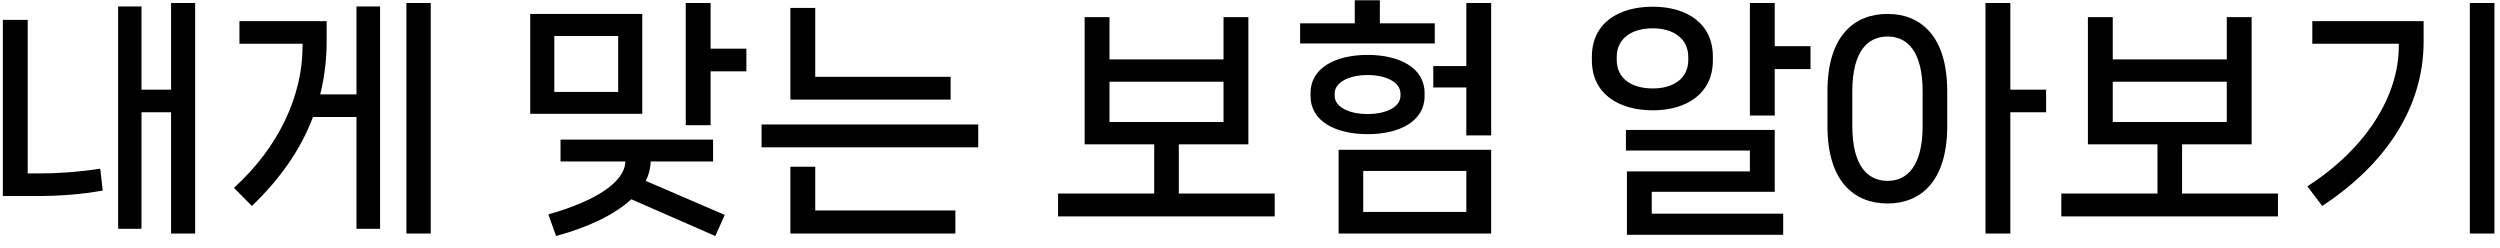 <svg width="161" height="16" viewBox="0 0 161 16" fill="none" xmlns="http://www.w3.org/2000/svg">
<path d="M11.016 5.776H9.112V0.416H7.608V14.736H9.112V7.232H11.016V15.04H12.568V0.192H11.016V5.776ZM1.784 11.168V1.28H0.184V12.624H2.28C3.816 12.624 5.176 12.528 6.616 12.272L6.456 10.864C4.968 11.088 3.656 11.168 2.504 11.168H1.784ZM26.172 15.04H27.74V0.192H26.172V15.04ZM20.62 6.08C20.892 4.992 21.036 3.872 21.036 2.672V1.36H15.42V2.816H19.484V2.992C19.484 6.128 17.98 9.456 15.068 12.096L16.22 13.264C17.996 11.568 19.356 9.664 20.156 7.536H22.956V14.736H24.476V0.416H22.956V6.08H20.62ZM45.762 0.192H44.162V8.064H45.762V4.592H48.066V3.136H45.762V0.192ZM34.146 0.896V7.328H41.362V0.896H34.146ZM35.698 5.92V2.32H39.81V5.92H35.698ZM45.922 10.4V8.992H36.098V10.4H40.274C40.226 11.76 38.306 12.96 35.314 13.808L35.81 15.2C37.922 14.624 39.602 13.808 40.658 12.832L46.066 15.2L46.674 13.84L41.586 11.648C41.794 11.248 41.89 10.832 41.906 10.4H45.922ZM52.502 4.944V0.512H50.901V6.416H61.221V4.944H52.502ZM62.998 9.488V8.016H49.045V9.488H62.998ZM61.526 15.04V13.552H52.502V10.736H50.901V15.04H61.526ZM75.915 9.296H80.395V1.104H78.795V3.824H71.451V1.104H69.851V9.296H74.331V12.464H68.139V13.936H82.091V12.464H75.915V9.296ZM78.795 5.264V7.856H71.451V5.264H78.795ZM88.863 1.504V0.016H87.247V1.504H83.727V2.8H92.399V1.504H88.863ZM94.431 4.256H92.303V5.632H94.431V8.72H96.031V0.192H94.431V4.256ZM91.743 5.984C91.743 4.368 90.127 3.536 88.079 3.536C86.015 3.536 84.399 4.368 84.399 5.984V6.192C84.399 7.808 86.015 8.64 88.079 8.64C90.127 8.64 91.743 7.808 91.743 6.192V5.984ZM85.951 6.032C85.951 5.296 86.879 4.832 88.079 4.832C89.263 4.832 90.191 5.296 90.191 6.032V6.16C90.191 6.896 89.263 7.344 88.079 7.344C86.879 7.344 85.951 6.896 85.951 6.16V6.032ZM96.031 15.04V9.648H86.207V15.04H96.031ZM94.431 11.008V13.648H87.791V11.008H94.431ZM114.293 0.192H112.693V7.44H114.293V4.448H116.597V2.976H114.293V0.192ZM110.309 3.648C110.309 1.488 108.613 0.432 106.437 0.432C104.229 0.432 102.517 1.488 102.517 3.648V3.888C102.517 6.032 104.229 7.104 106.437 7.104C108.613 7.104 110.309 6.032 110.309 3.888V3.648ZM104.117 3.68C104.117 2.464 105.093 1.824 106.437 1.824C107.749 1.824 108.725 2.464 108.725 3.68V3.856C108.725 5.072 107.749 5.696 106.437 5.696C105.093 5.696 104.117 5.072 104.117 3.856V3.68ZM114.293 12.352V8.368H104.709V9.696H112.693V11.04H104.773V15.12H114.837V13.76H106.373V12.352H114.293ZM129.465 5.776V0.192H127.865V15.04H129.465V7.232H131.769V5.776H129.465ZM121.561 0.896C119.417 0.896 117.689 2.304 117.689 5.872V8.128C117.689 11.696 119.417 13.104 121.561 13.104C123.673 13.104 125.401 11.696 125.401 8.128V5.872C125.401 2.304 123.673 0.896 121.561 0.896ZM123.817 8.112C123.817 10.688 122.825 11.648 121.561 11.648C120.281 11.648 119.289 10.688 119.289 8.112V5.888C119.289 3.296 120.281 2.352 121.561 2.352C122.825 2.352 123.817 3.296 123.817 5.888V8.112ZM140.525 9.296H145.005V1.104H143.405V3.824H136.061V1.104H134.461V9.296H138.941V12.464H132.749V13.936H146.701V12.464H140.525V9.296ZM143.405 5.264V7.856H136.061V5.264H143.405ZM159.057 15.04H160.641V0.192H159.057V15.04ZM154.481 2.816V2.992C154.481 6.128 152.433 9.536 148.593 12L149.553 13.264C153.681 10.544 156.081 6.88 156.081 2.672V1.36H148.913V2.816H154.481Z" fill="black"/>
</svg>

